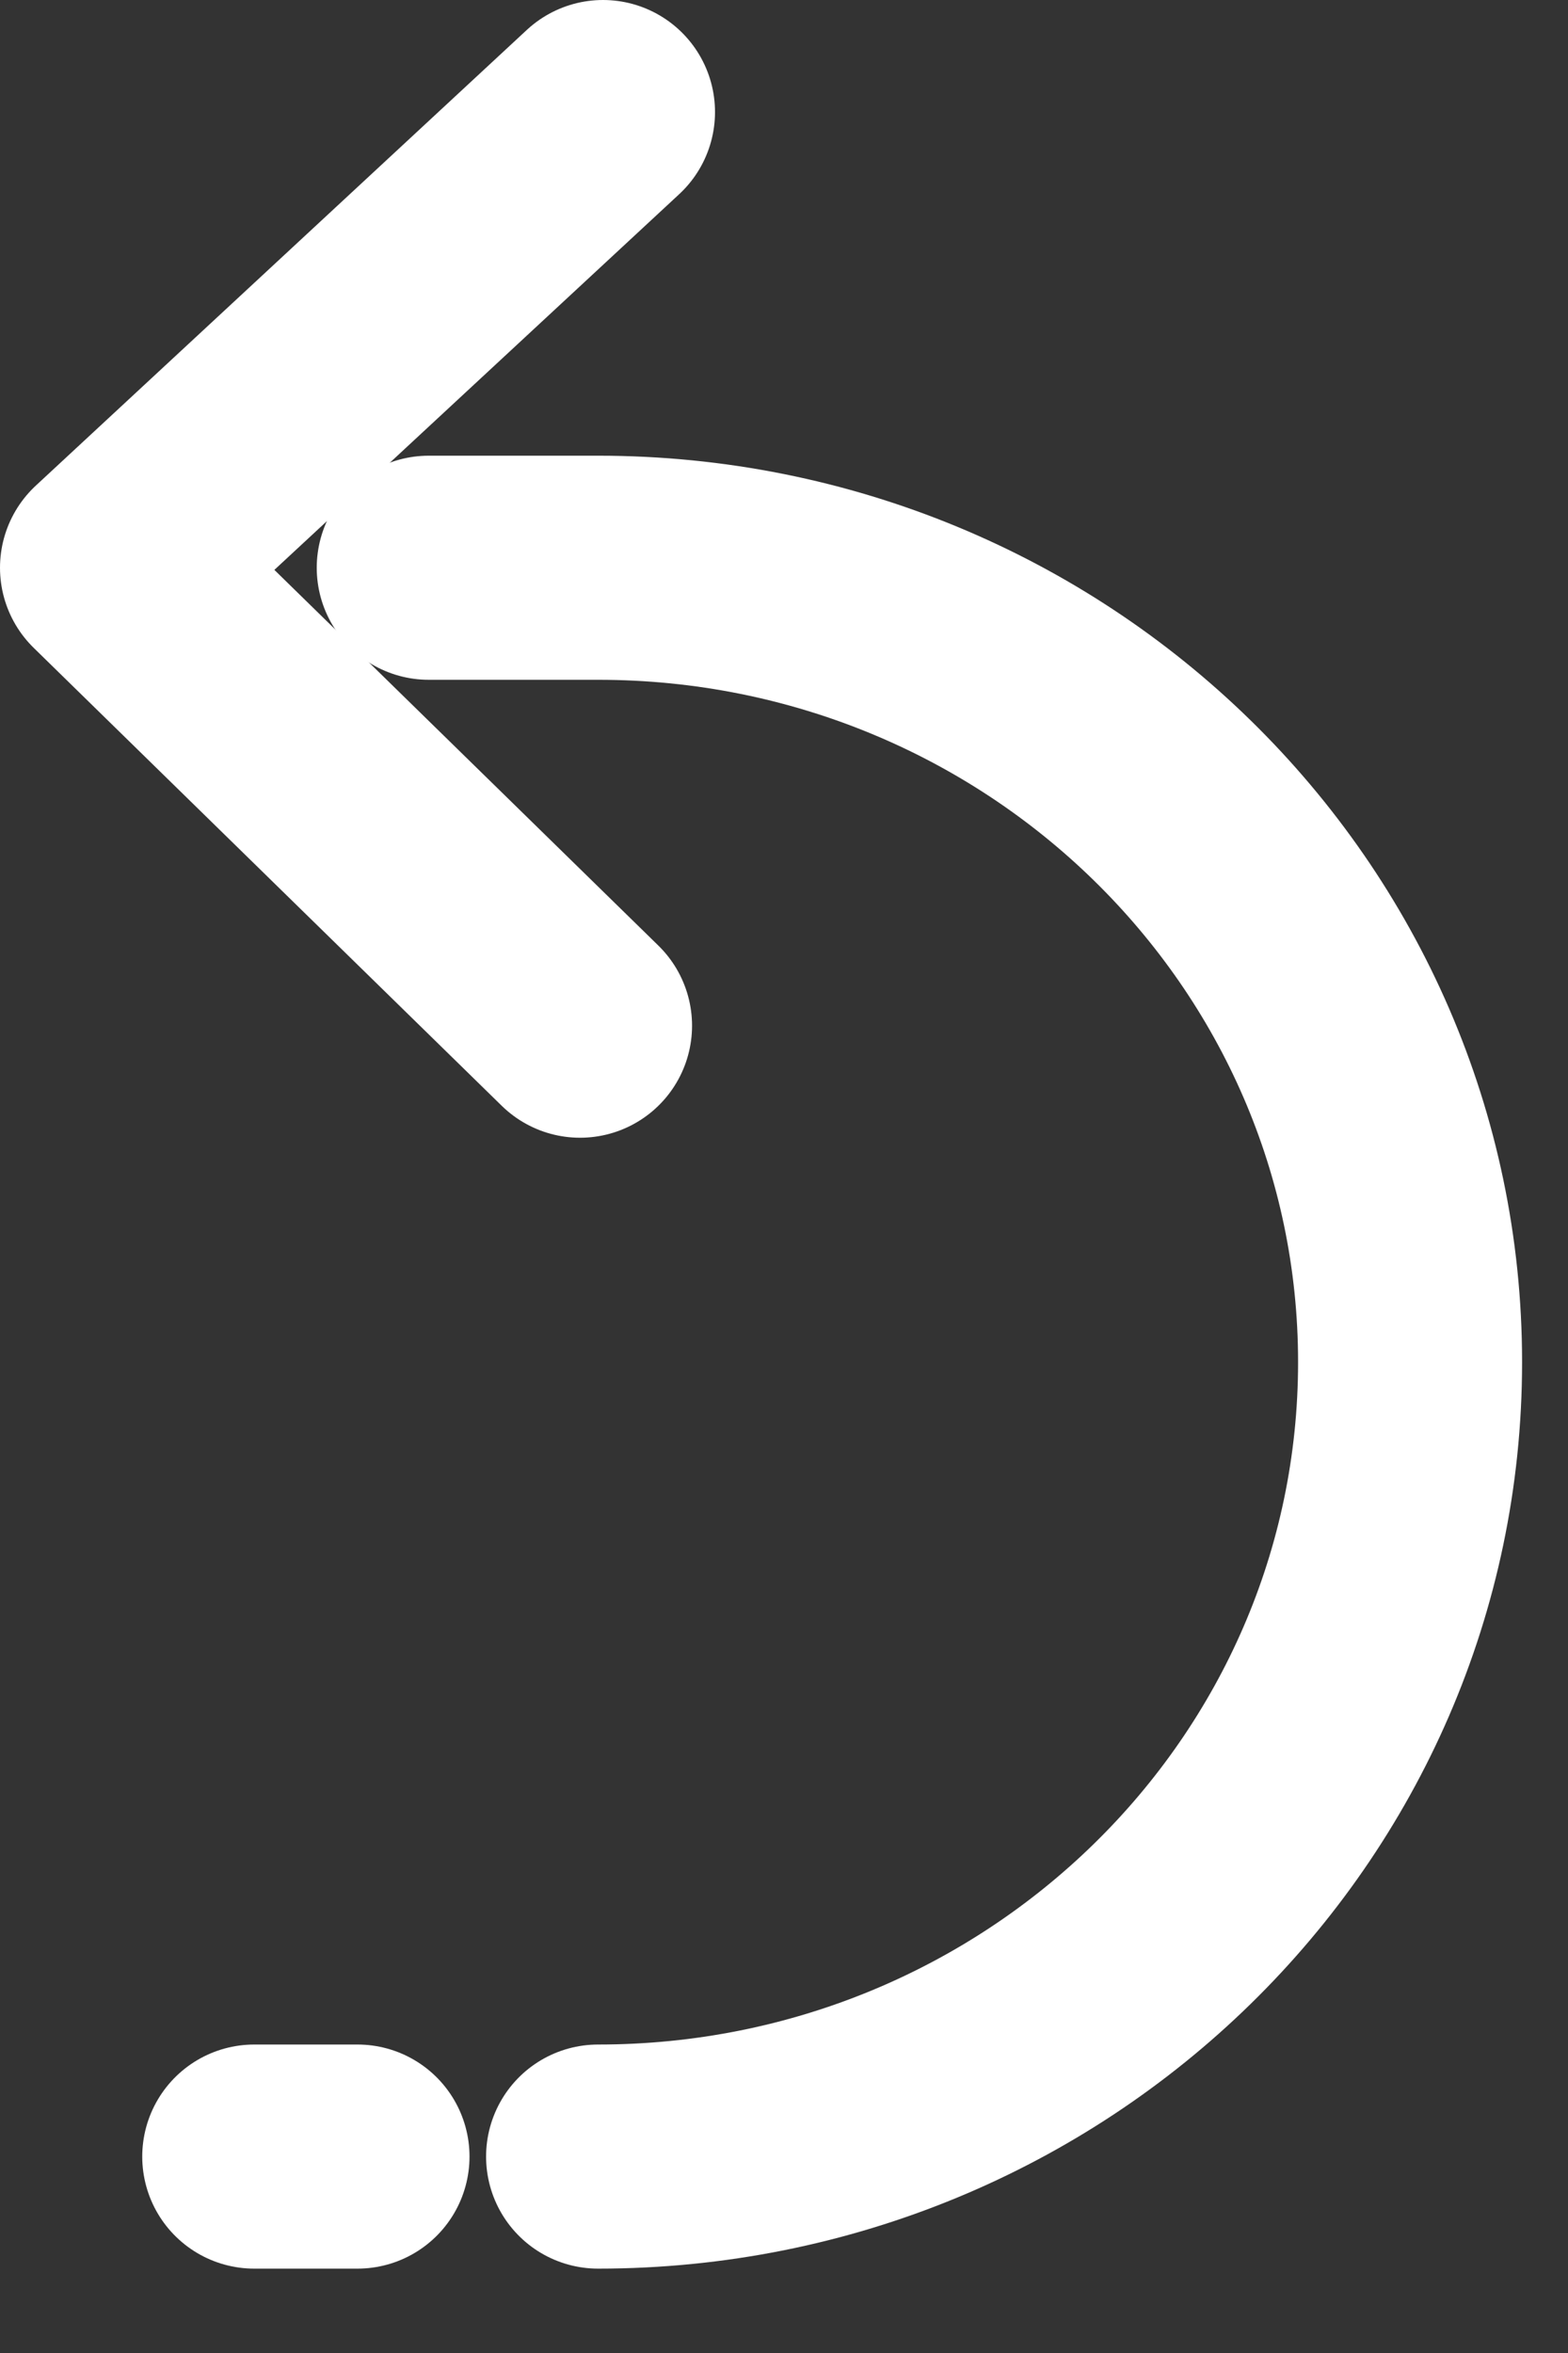 <?xml version="1.0" encoding="UTF-8"?>
<svg width="14px" height="21px" viewBox="0 0 14 21" version="1.1" xmlns="http://www.w3.org/2000/svg" xmlns:xlink="http://www.w3.org/1999/xlink">
    <rect x="0" y="0" width="14" height="21" fill="#333333" stroke="none"/>
    <!-- Generator: Sketch 43.1 (39012) - http://www.bohemiancoding.com/sketch -->
    <title>Page 1</title>
    <desc>Created with Sketch.</desc>
    <defs></defs>
    <g id="Page-1" stroke="none" stroke-width="1" fill="none" fill-rule="evenodd" stroke-linecap="round" stroke-linejoin="round">
        <g id="SejaCriativa/DESKTOP---Nova-usuária" transform="translate(-499, -129)" stroke="#FFFFFF" stroke-width="2">
            <g id="Group-Copy" transform="translate(485, 120)">
                <g id="Page-1" transform="translate(15, 10)">
                    <polyline id="Stroke-1" points="4.179 8.154 0 4.067 4.384 -0"></polyline>
                    <path d="M2.828,4.067 L4.34,4.067 C8.344,4.067 11.59,7.241 11.59,11.157 C11.59,15.073 8.344,18.247 4.34,18.247" id="Stroke-3"></path>
                    <path d="M2.192,18.247 L1.27,18.247" id="Stroke-5"></path>
                </g>
            </g>
        </g>
    </g>
</svg>